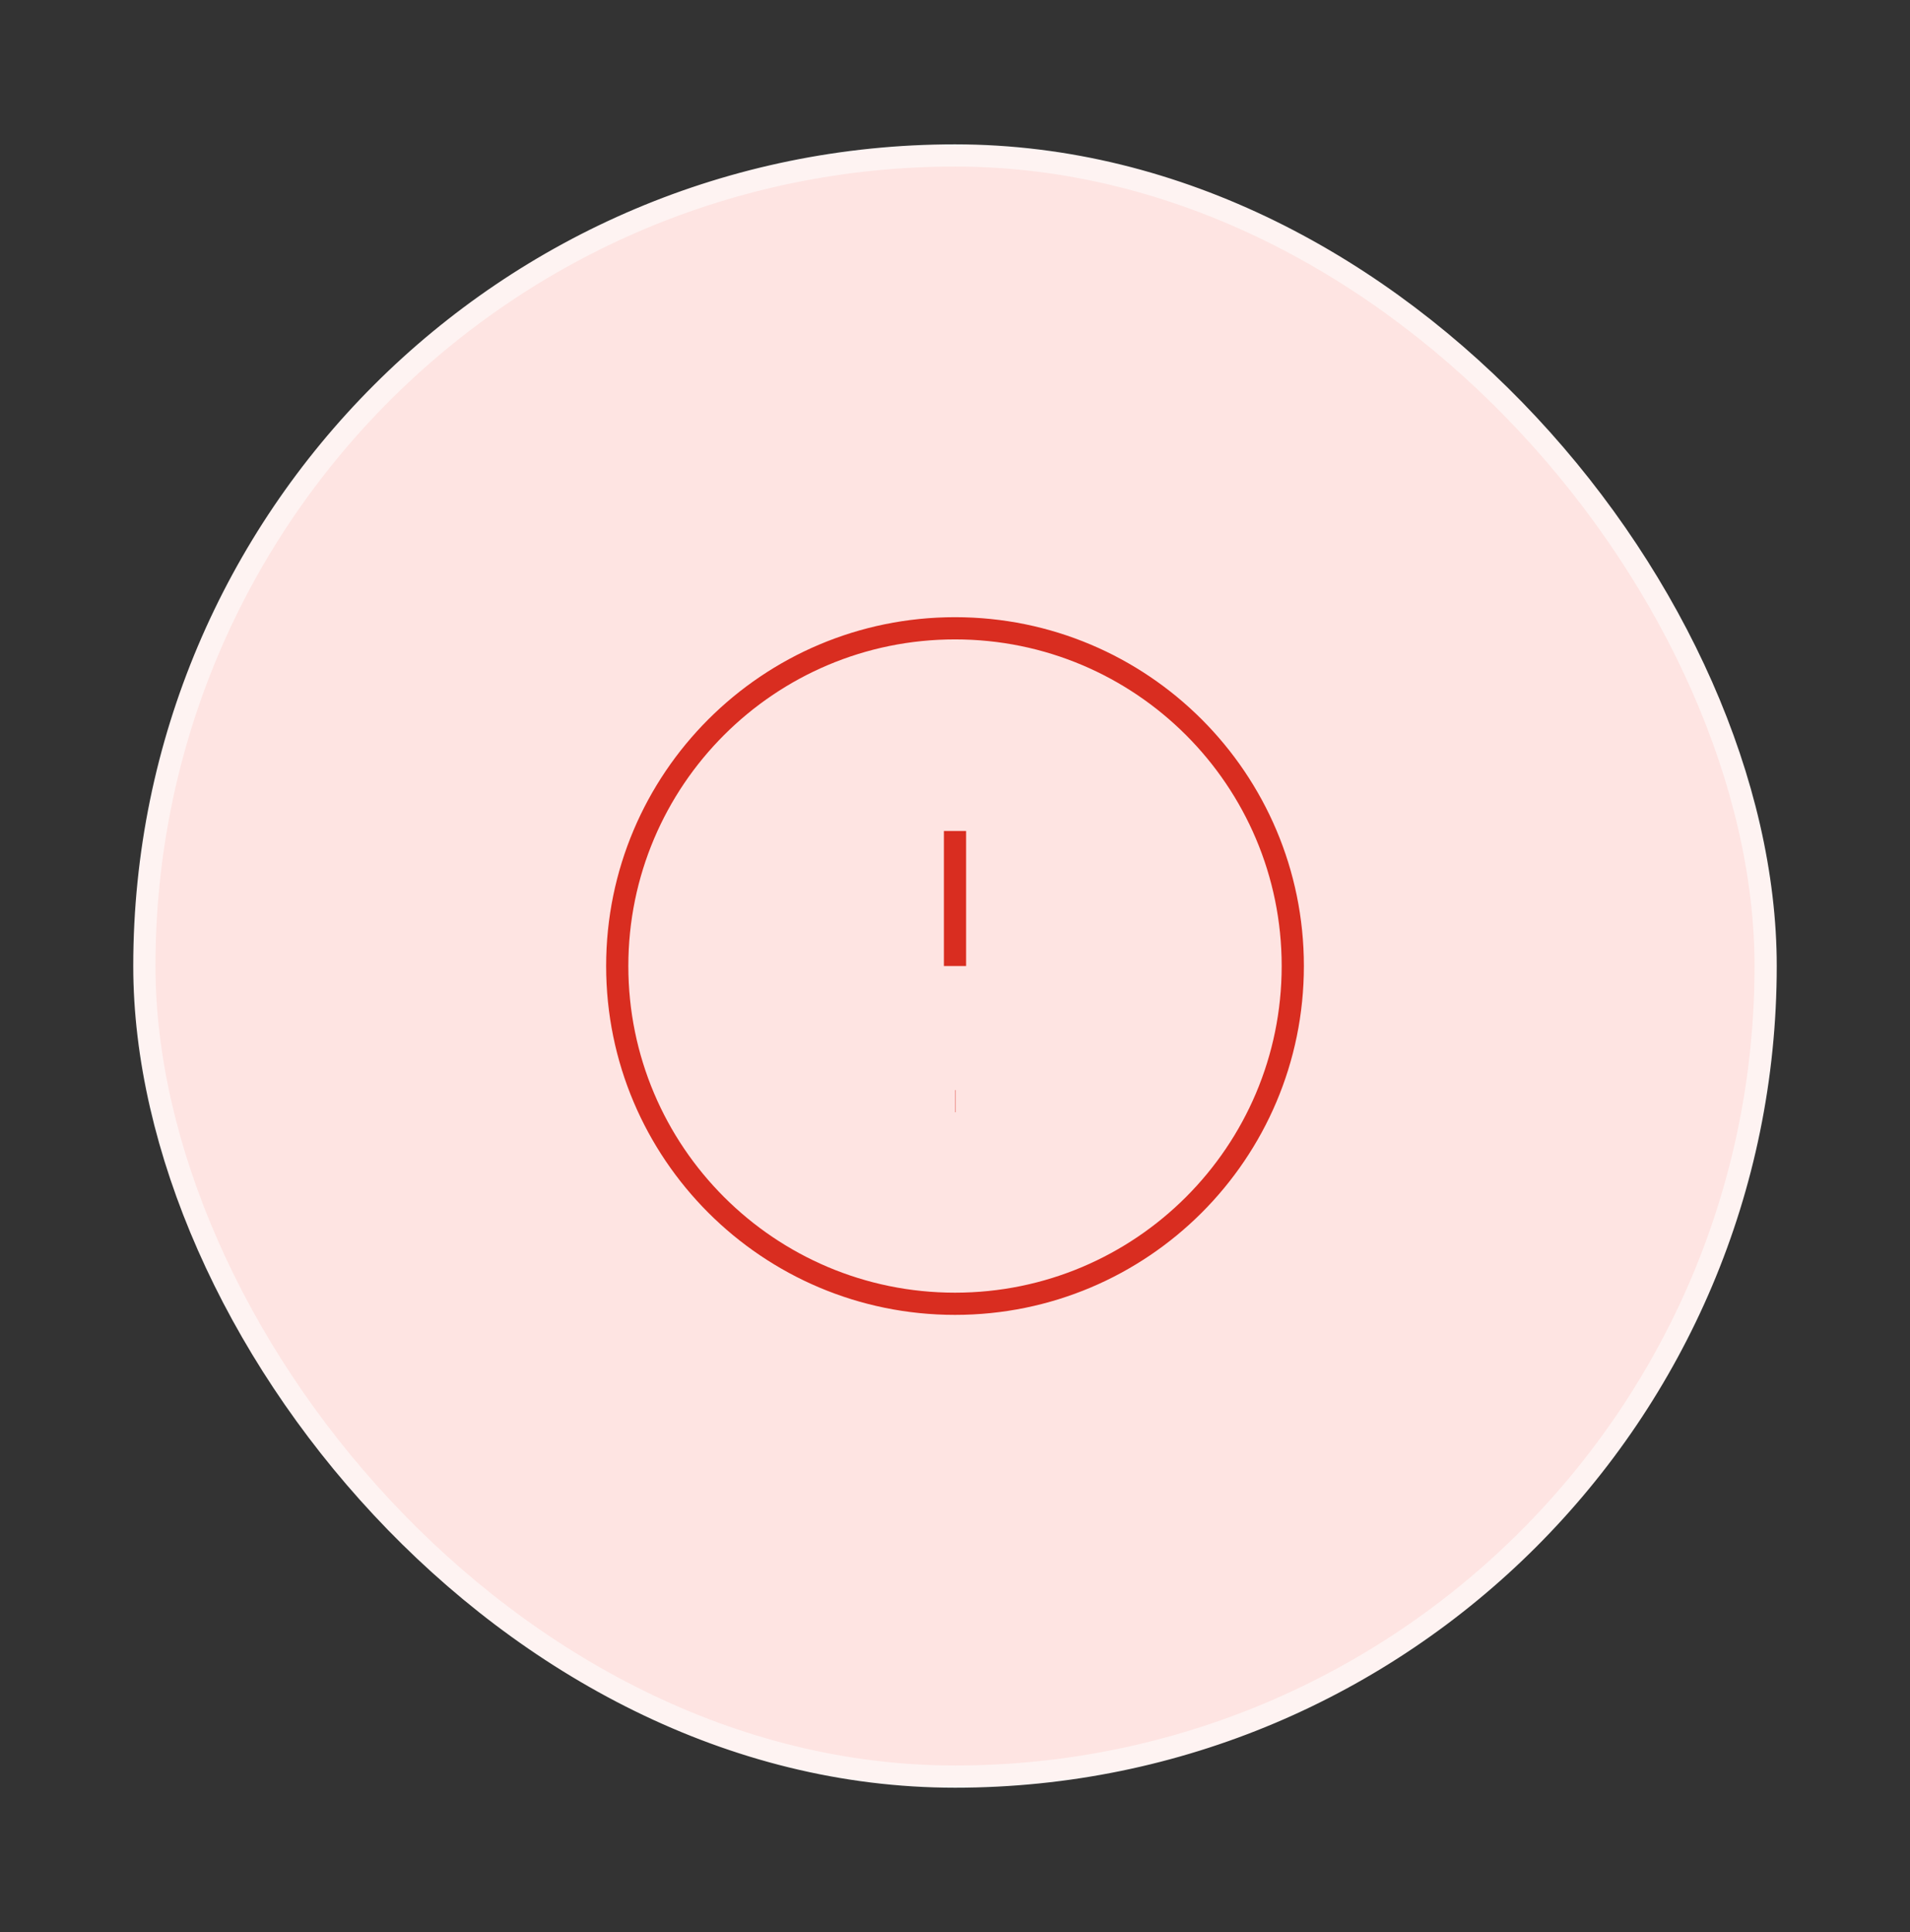 <svg width="86" height="87" viewBox="0 0 86 87" fill="none" xmlns="http://www.w3.org/2000/svg">
<rect x="0" y="0" width="86" height="87" fill="#333333" stroke="none"/>
<rect x="6.5" y="7" width="73" height="73" rx="36.5" fill="#FEE4E2"/>
<path d="M43 37.417V43.5M43 49.584H43.016M58.209 43.5C58.209 51.9 51.4 58.709 43 58.709C34.601 58.709 27.792 51.9 27.792 43.5C27.792 35.101 34.601 28.292 43 28.292C51.4 28.292 58.209 35.101 58.209 43.5Z" stroke="#D92D20" strokeWidth="3.042" strokeLinecap="round" strokeLinejoin="round"/>
<rect x="6.5" y="7" width="73" height="73" rx="36.5" stroke="#FEF3F2" strokeWidth="12.167"/>
</svg>
